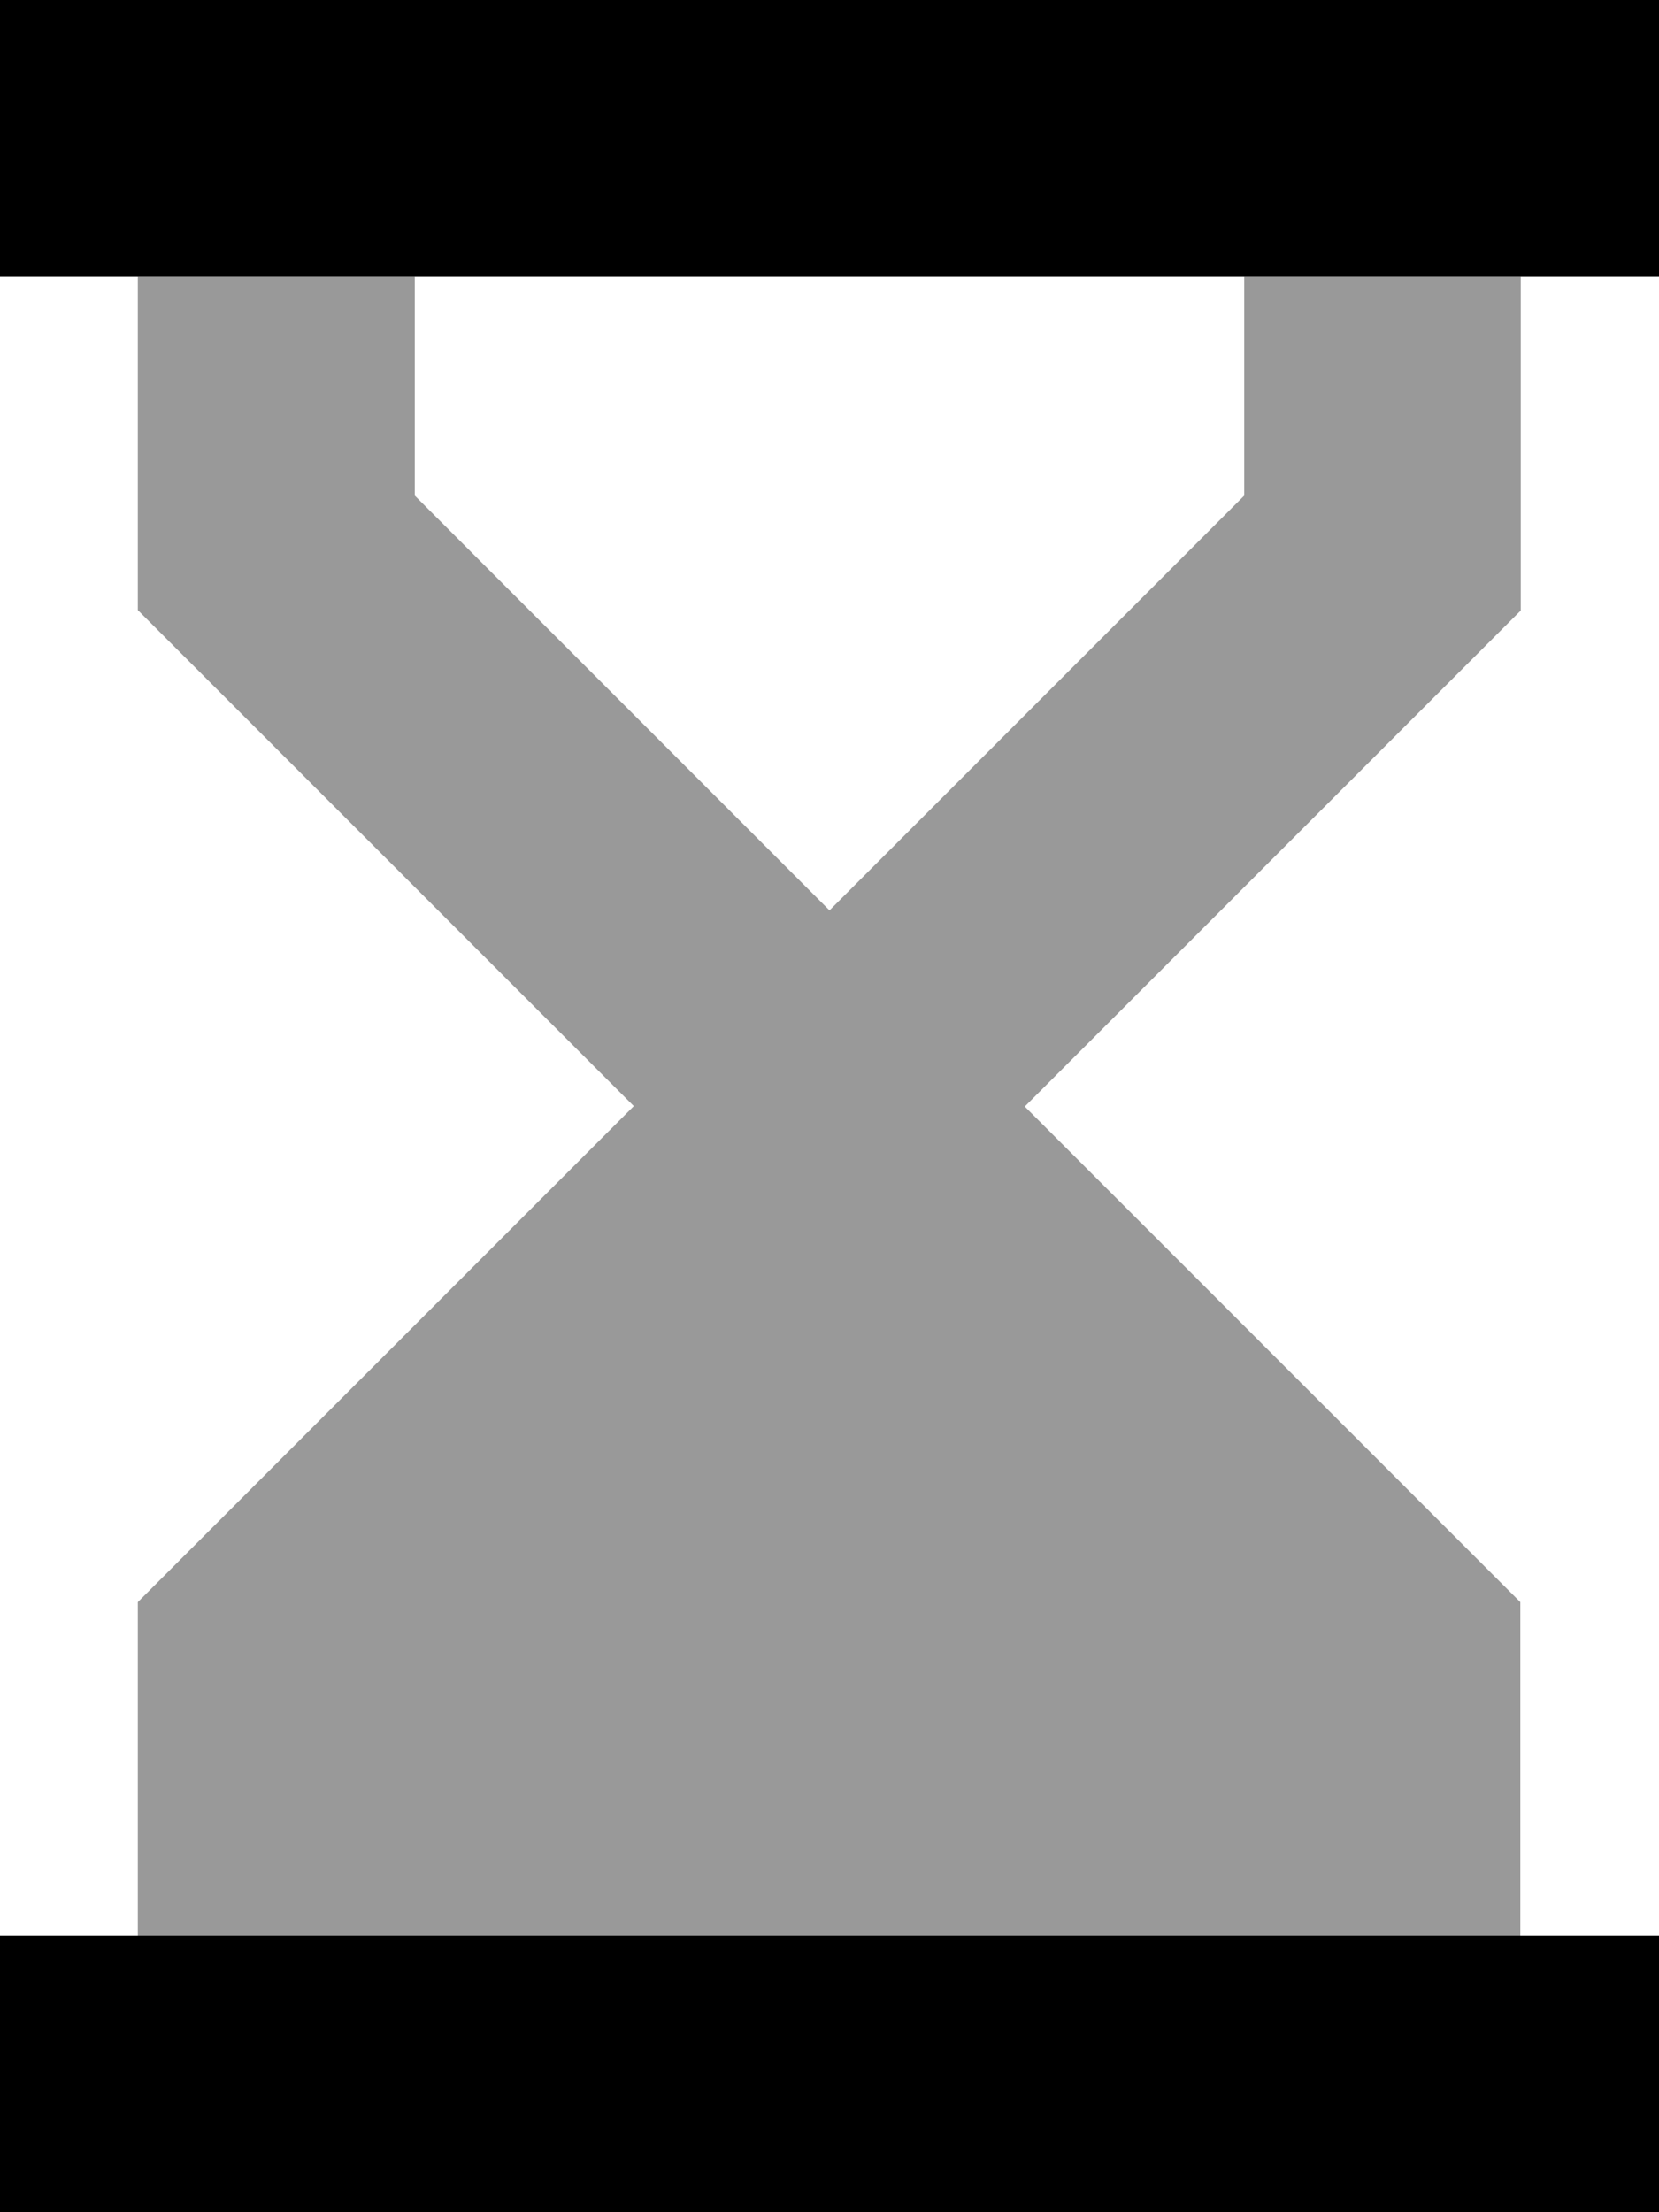 <svg xmlns="http://www.w3.org/2000/svg" viewBox="0 0 384 512"><!--! Font Awesome Pro 7.0.0 by @fontawesome - https://fontawesome.com License - https://fontawesome.com/license (Commercial License) Copyright 2025 Fonticons, Inc. --><path opacity=".4" fill="currentColor" d="M32 64l64 0 0 50.7 96 96 96-96 0-50.7 64 0 0 77.3-9.4 9.4-105.4 105.4 114.7 114.7 0 77.3c-21.3 0-106.7 0-256 0l-64 0 0-77.3 9.4-9.4 105.4-105.4-105.4-105.4-9.4-9.4 0-77.3z"/><path fill="currentColor" d="M32 0L0 0 0 64 384 64 384 0 32 0zm0 448l-32 0 0 64 384 0 0-64-352 0z"/></svg>